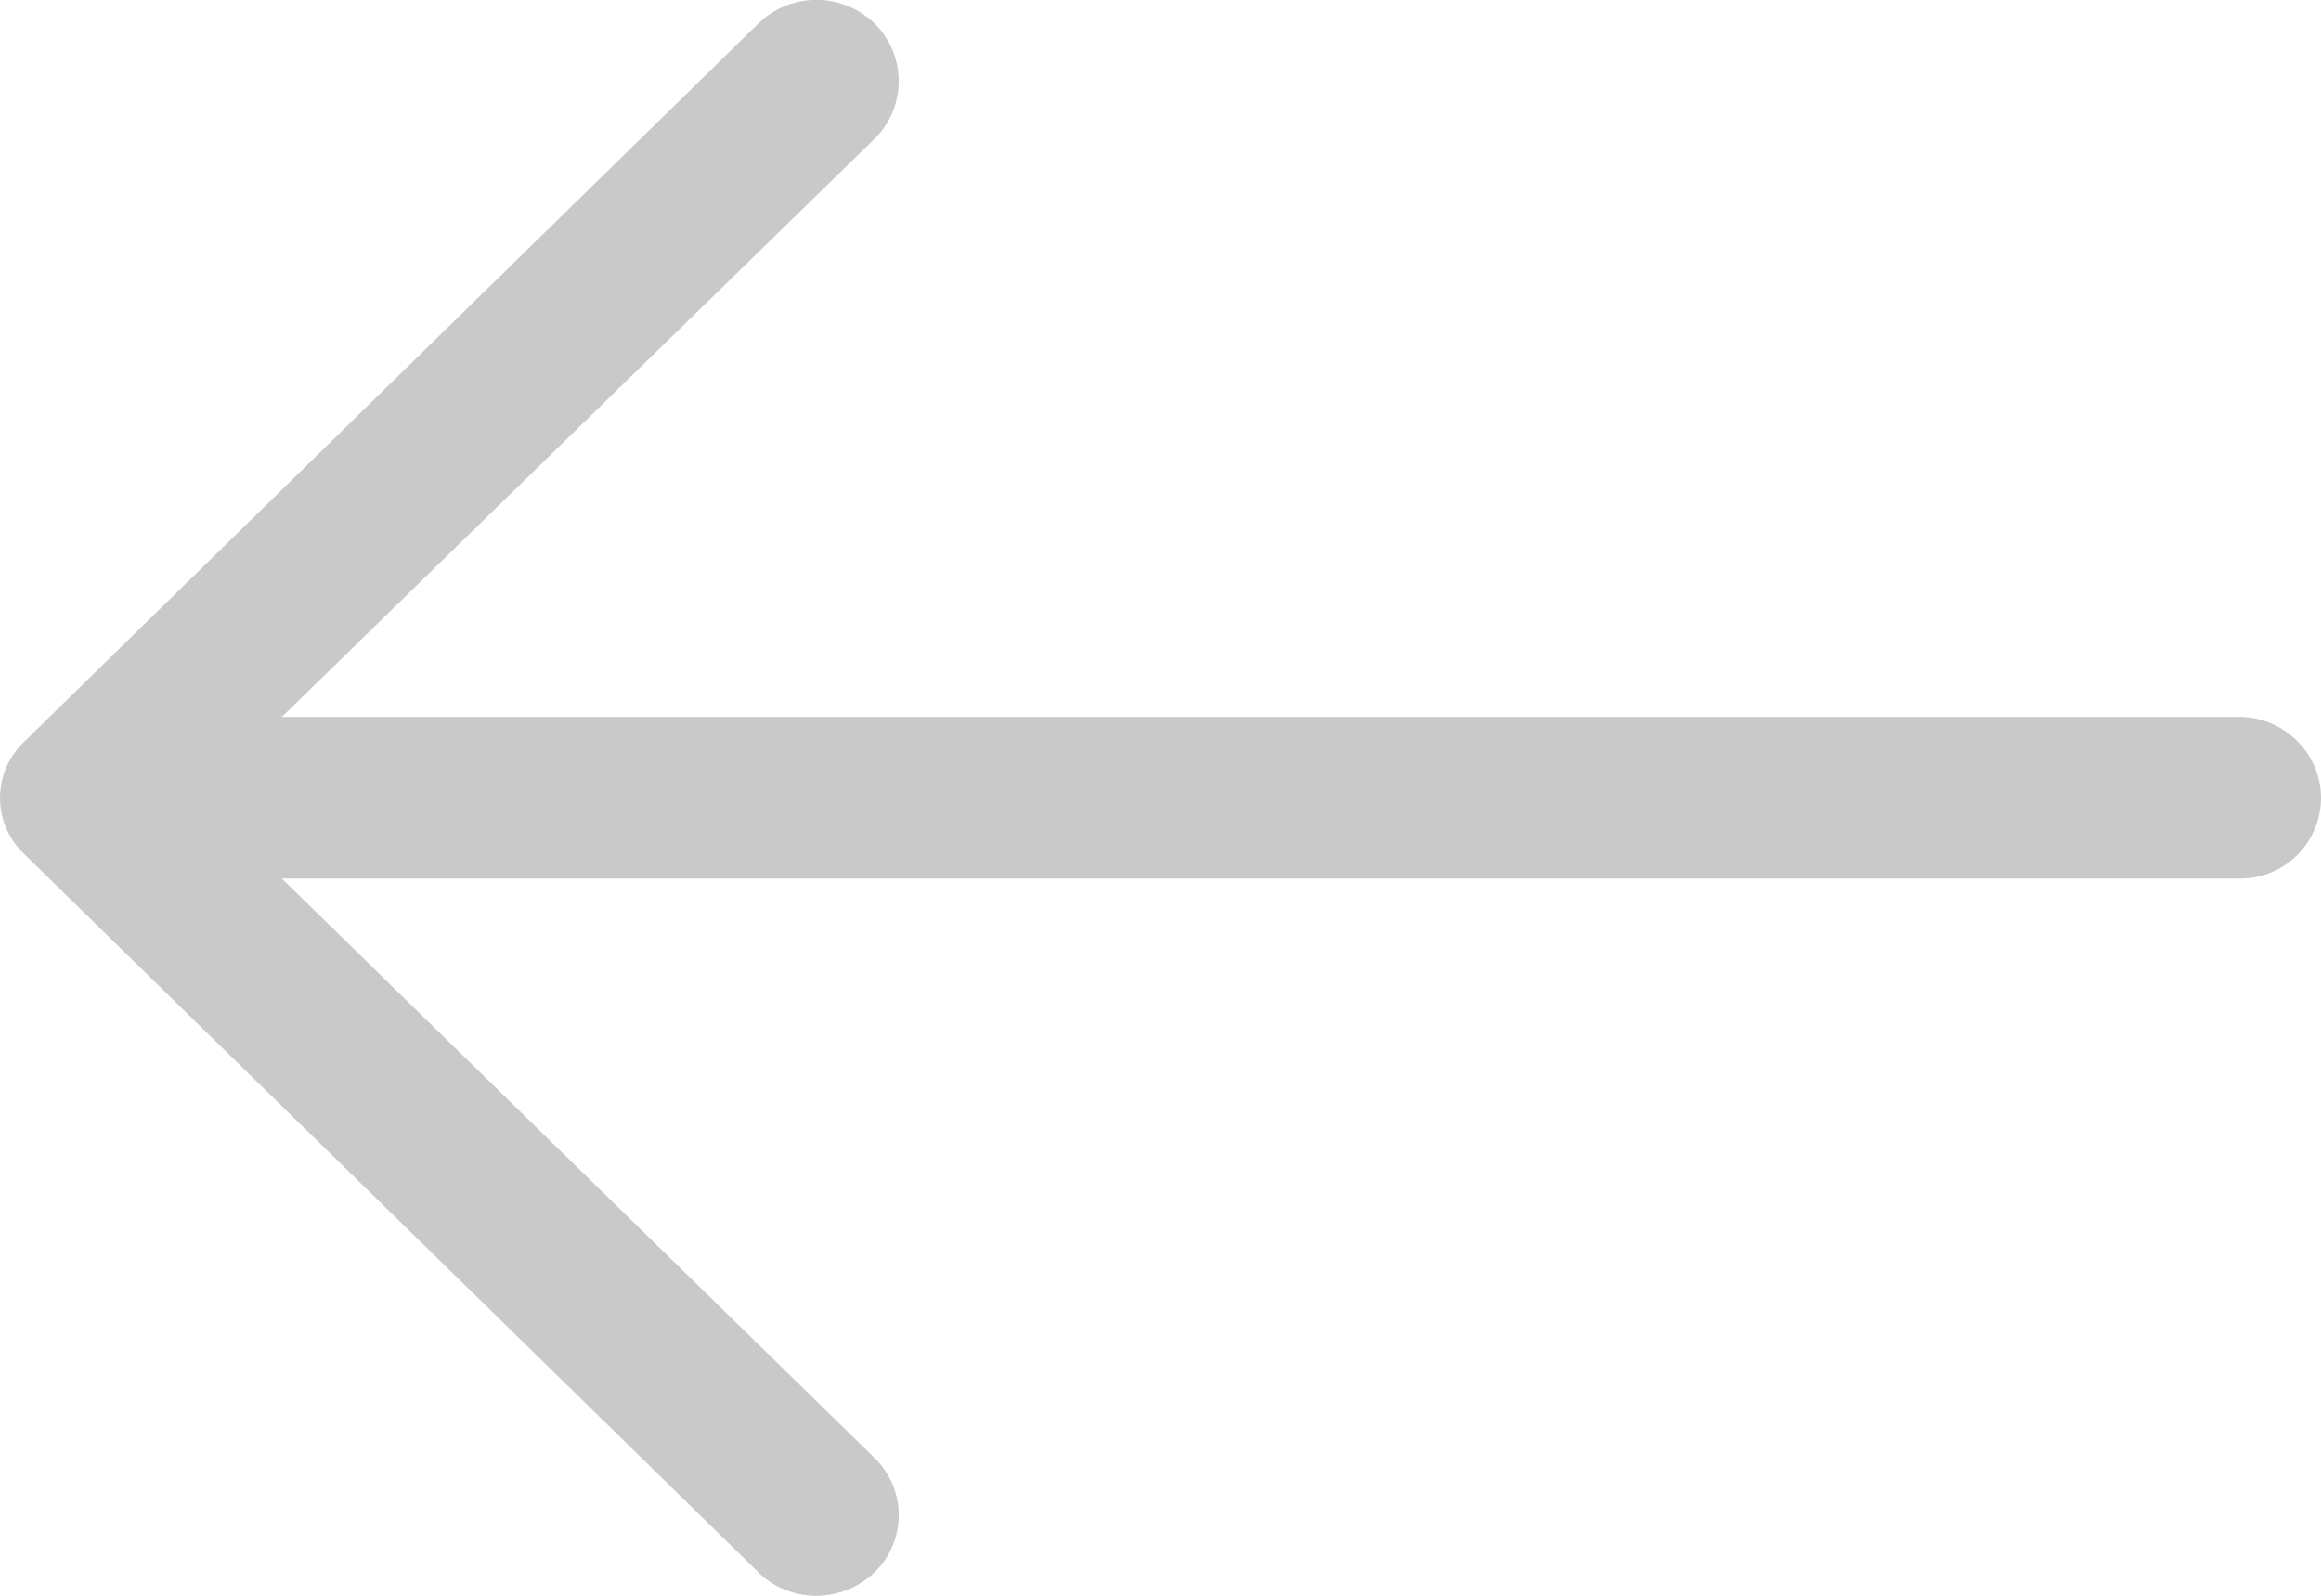 <svg width="16" height="11" xmlns="http://www.w3.org/2000/svg"><path d="M5.225 10.835c.219.22.58.22.807 0a.549.549 0 0 0 0-.782L1.943 6.056h13.491A.557.557 0 0 0 16 5.502c0-.305-.25-.56-.566-.56H1.943L6.032.954a.558.558 0 0 0 0-.789.574.574 0 0 0-.807 0L.17 5.11a.533.533 0 0 0 0 .78l5.056 4.946z" fill="#C9C9C9" fill-rule="evenodd"/></svg>